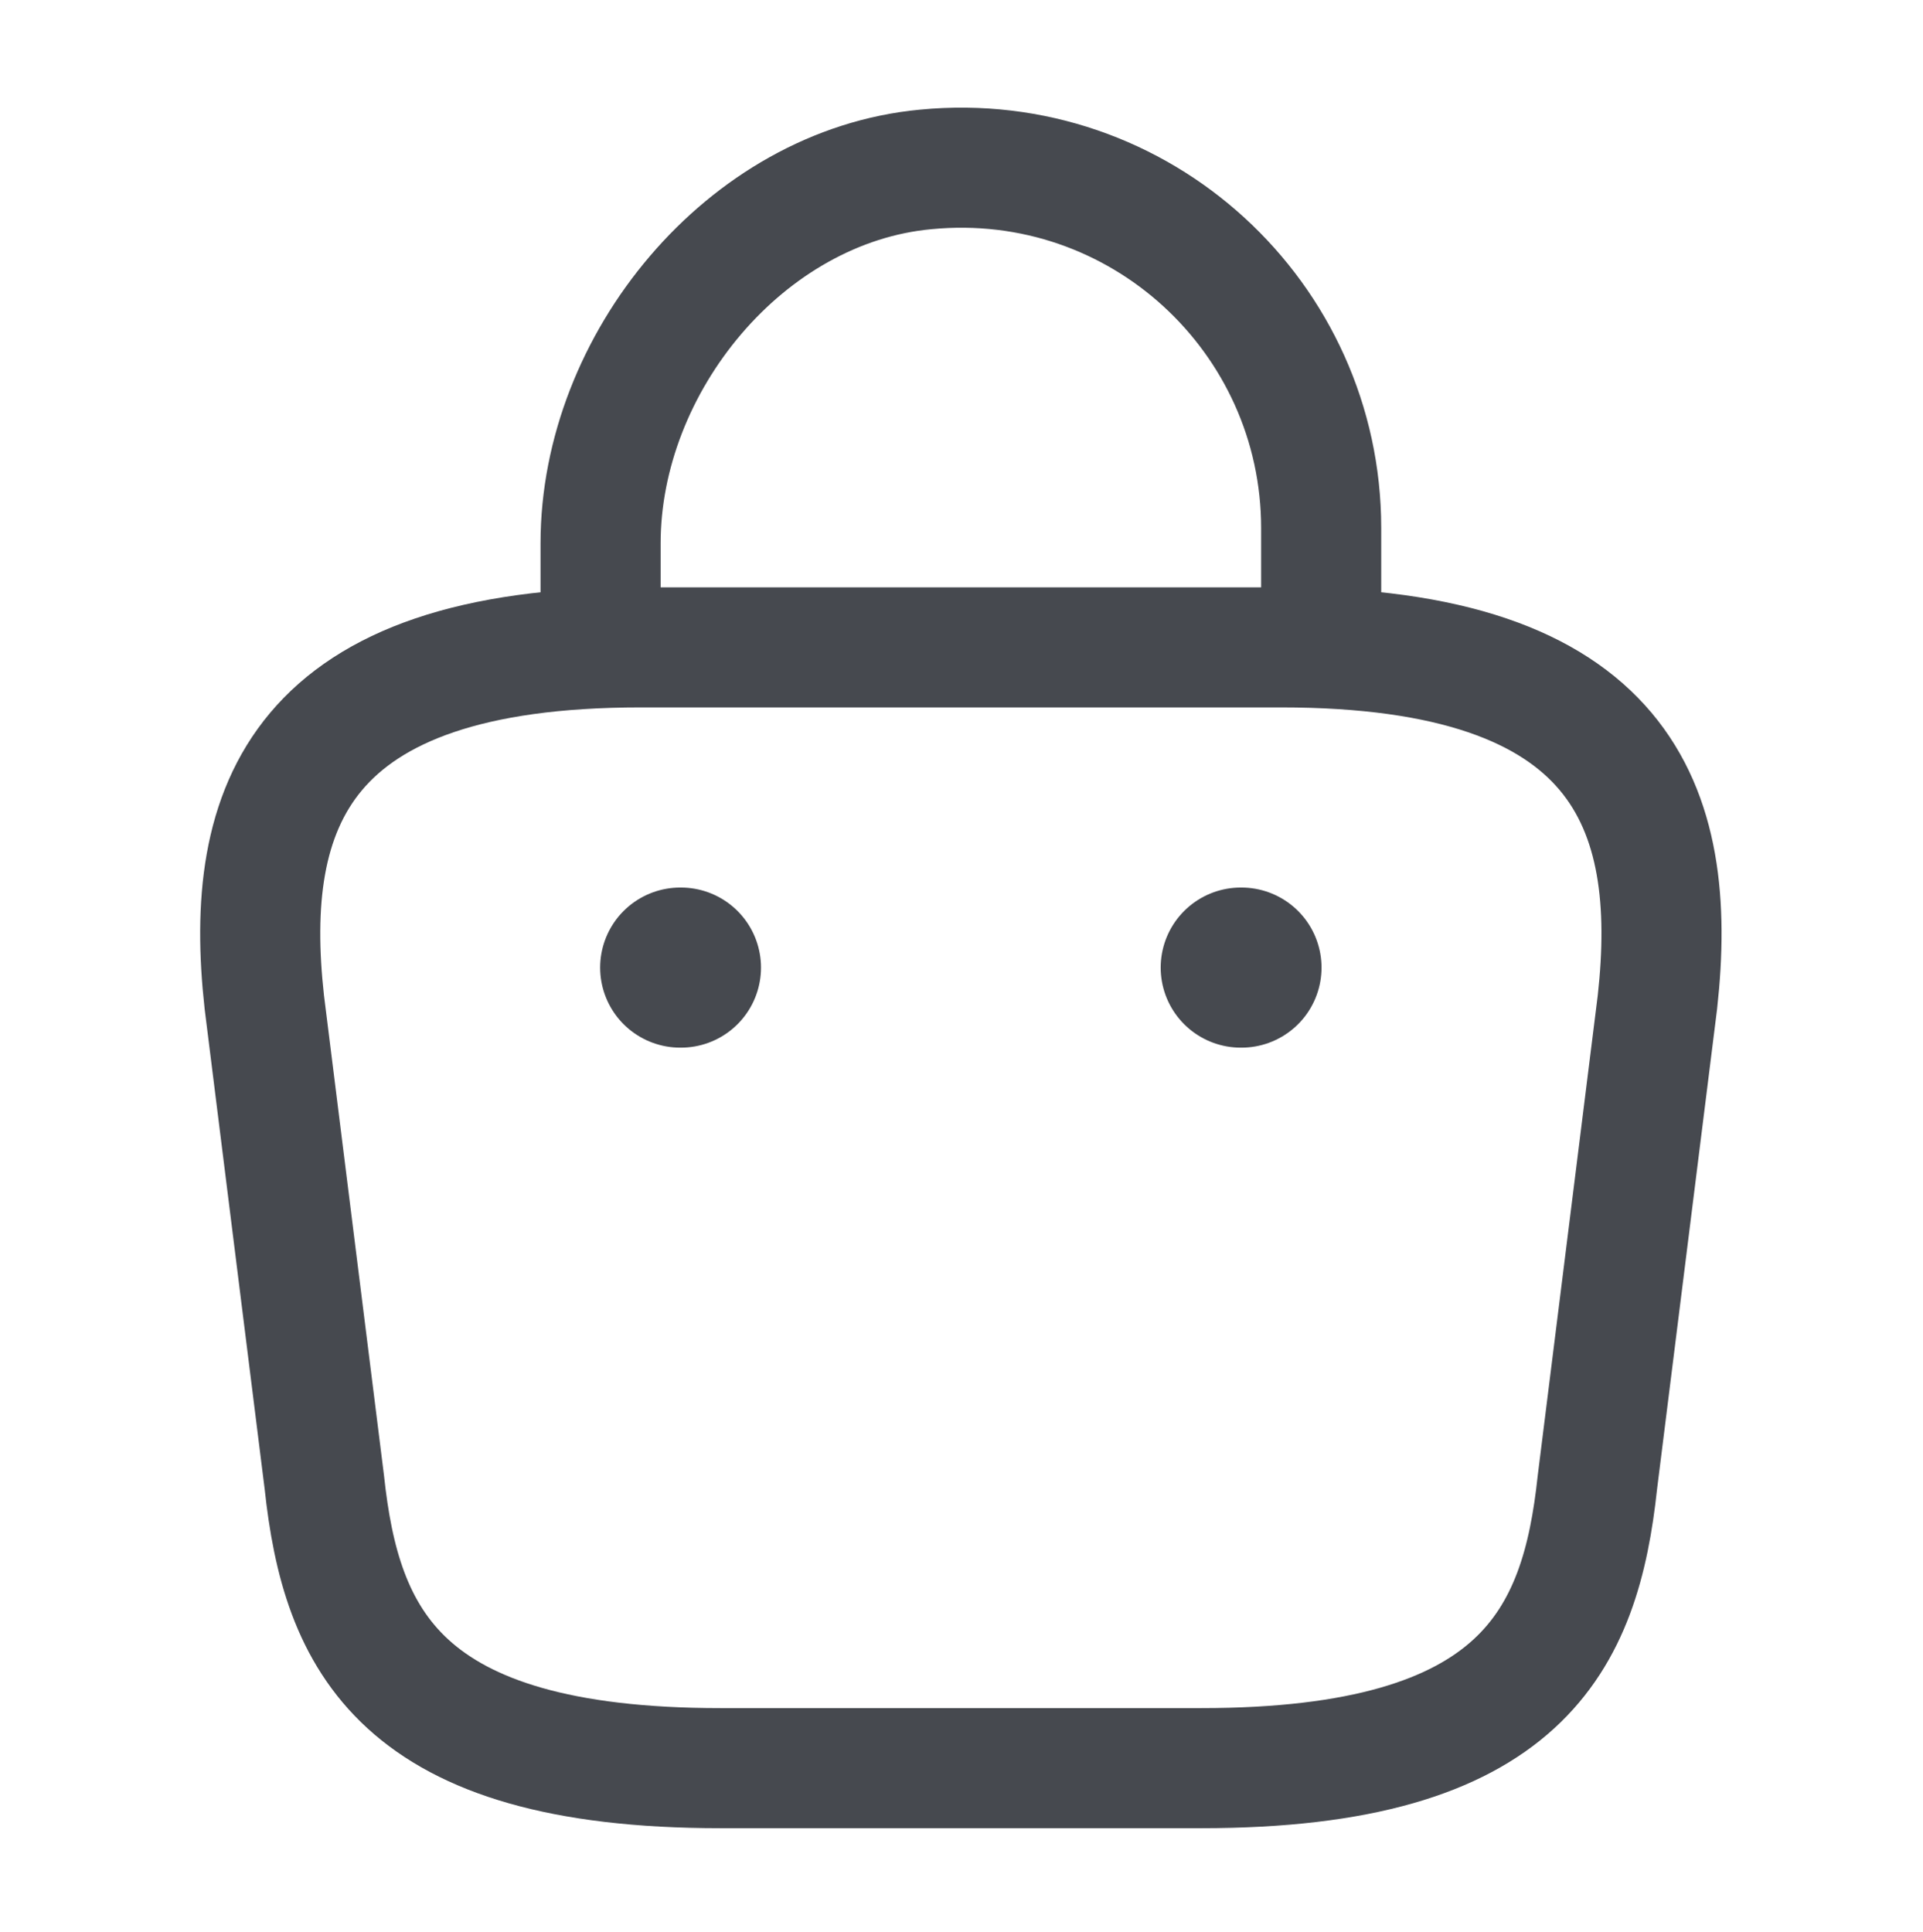 <svg width="202" height="203" viewBox="0 0 202 203" fill="none" xmlns="http://www.w3.org/2000/svg">
<path d="M63.088 65.234V57.076C63.088 38.153 78.311 19.565 97.235 17.799C119.775 15.612 138.782 33.358 138.782 55.478V67.085" stroke="#46494F" stroke-width="12.616" stroke-miterlimit="10" stroke-linecap="round" stroke-linejoin="round"/>
<path d="M75.702 185.757H126.165C159.975 185.757 166.031 172.216 167.797 155.731L174.105 105.268C176.376 84.747 170.489 68.01 134.576 68.01H67.292C31.379 68.01 25.491 84.747 27.762 105.268L34.07 155.731C35.836 172.216 41.892 185.757 75.702 185.757Z" stroke="#46494F" stroke-width="12.616" stroke-miterlimit="10" stroke-linecap="round" stroke-linejoin="round"/>
<path d="M130.334 101.652H130.409" stroke="#46494F" stroke-width="16.821" stroke-linecap="round" stroke-linejoin="round"/>
<path d="M71.452 101.652H71.528" stroke="#46494F" stroke-width="16.821" stroke-linecap="round" stroke-linejoin="round"/>
</svg>
